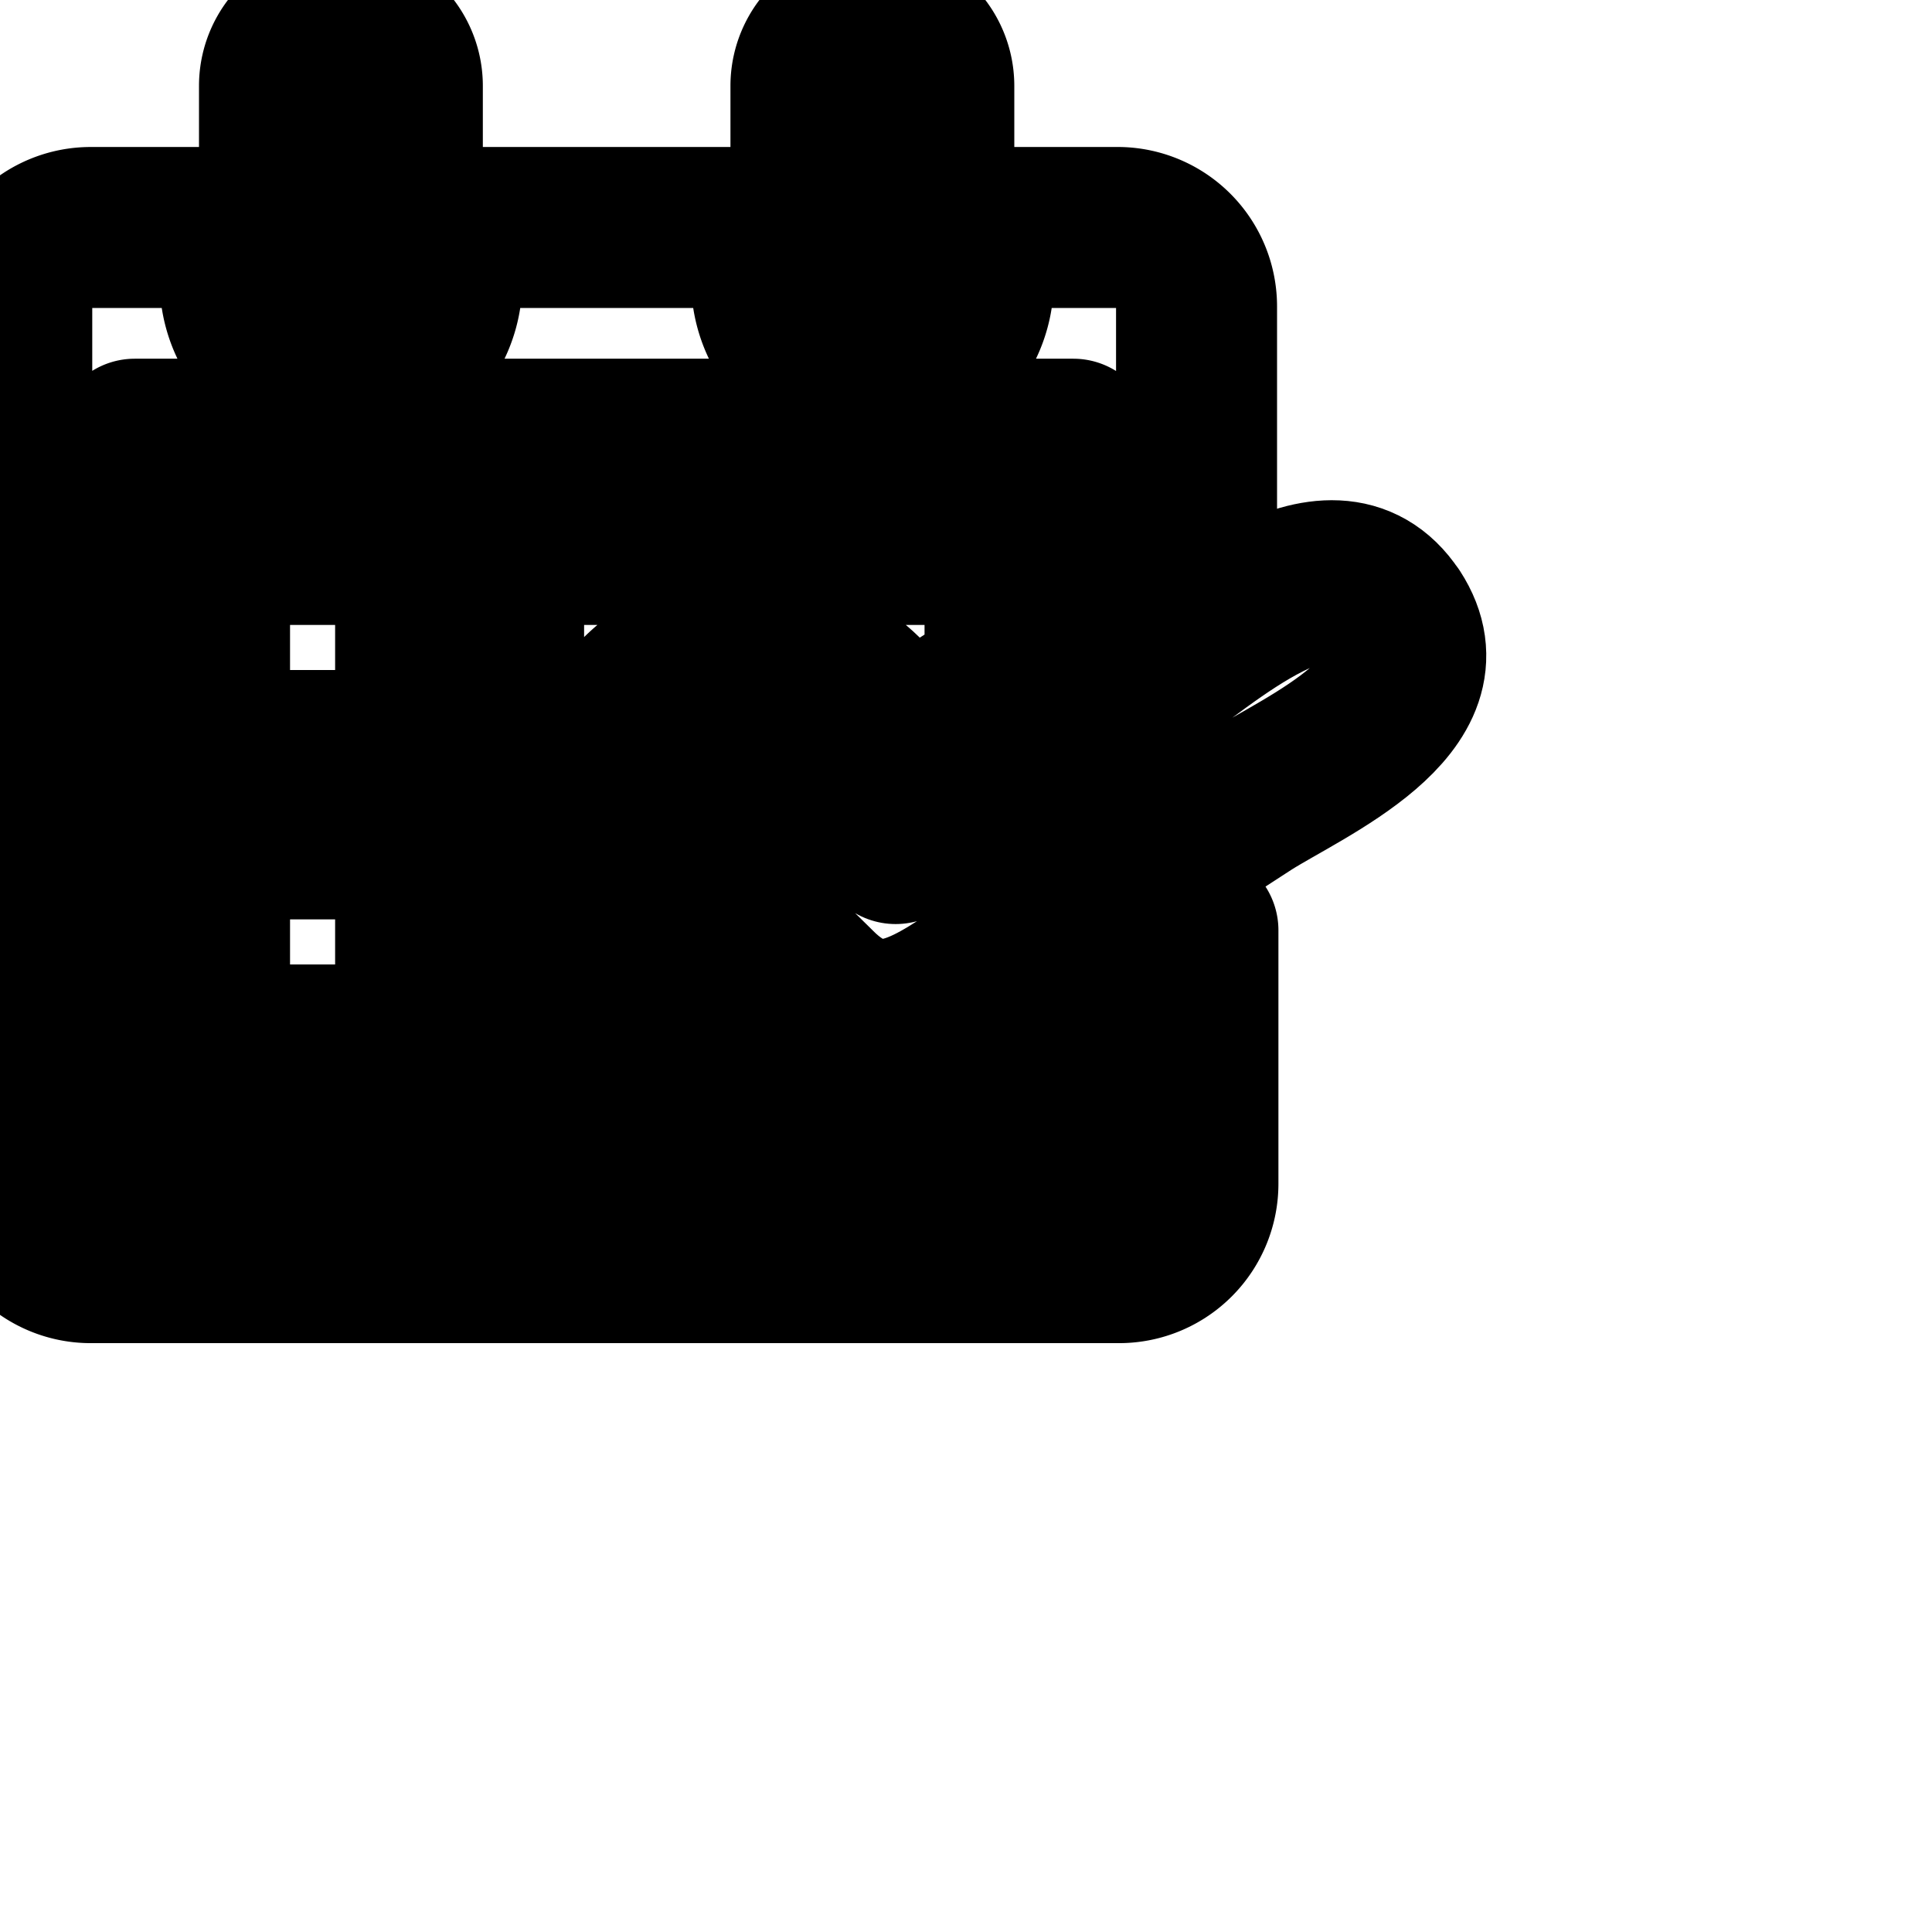 <svg
  xmlns="http://www.w3.org/2000/svg"
  width="24"
  height="24"
  viewBox="0 0 24 24"
  fill="none"
  stroke="currentColor"
  stroke-width="2"
  stroke-linecap="round"
  stroke-linejoin="round"
>
  <path d="M13.333 14.133H1.674V5.456h11.659v2.405l1.531-.992V3.802a.981.981 0 0 0-.964-.976h-1.809v.656a1.253 1.253 0 0 1-2.506 0v-.656H5.489v.656a1.253 1.253 0 0 1-2.506 0v-.656H1.127a.981.981 0 0 0-.981.976v10.902a.98.98 0 0 0 .981.981H13.9a.98.98 0 0 0 .981-.981v-3.147l-1.547.992z" />
  <path d="M2.603 6.763h2.56v2.56h-2.56v-2.56z" />
  <path d="M8.816 6.763h-2.56v2.56h1.253a1.906 1.906 0 0 1 1.293-1.181z" />
  <path d="M2.603 10.421h2.56v2.56h-2.56v-2.56z" />
  <path d="M6.256 10.421v2.56h2.56v-.661l-.901-.939a1.937 1.937 0 0 1-.494-.947z" />
  <path d="M10.757 8.667l.533.533 1.195-.773V6.763h-2.56v1.392c.328.103.608.28.831.511z" />
  <path d="M17.296 7.637c-.763-1.152-2.363.363-3.061.821l-3.109 2.021c-.571-.597-1.685-2.181-2.565-1.067-.459.587-.069 1.141.352 1.6s.805.848 1.221 1.253c.795.805 1.477.224 2.224-.261l3.147-2.043c.699-.443 2.512-1.216 1.792-2.325z" />
  <path d="M4.235 4.267a.763.763 0 0 0 .763-.763V1.067a.763.763 0 1 0-1.526 0v2.437c0 .421.341.763.763.763z" />
  <path d="M10.837 4.267a.763.763 0 0 0 .763-.763V1.067a.763.763 0 1 0-1.526 0v2.437c0 .421.341.763.763.763z" />
</svg>
